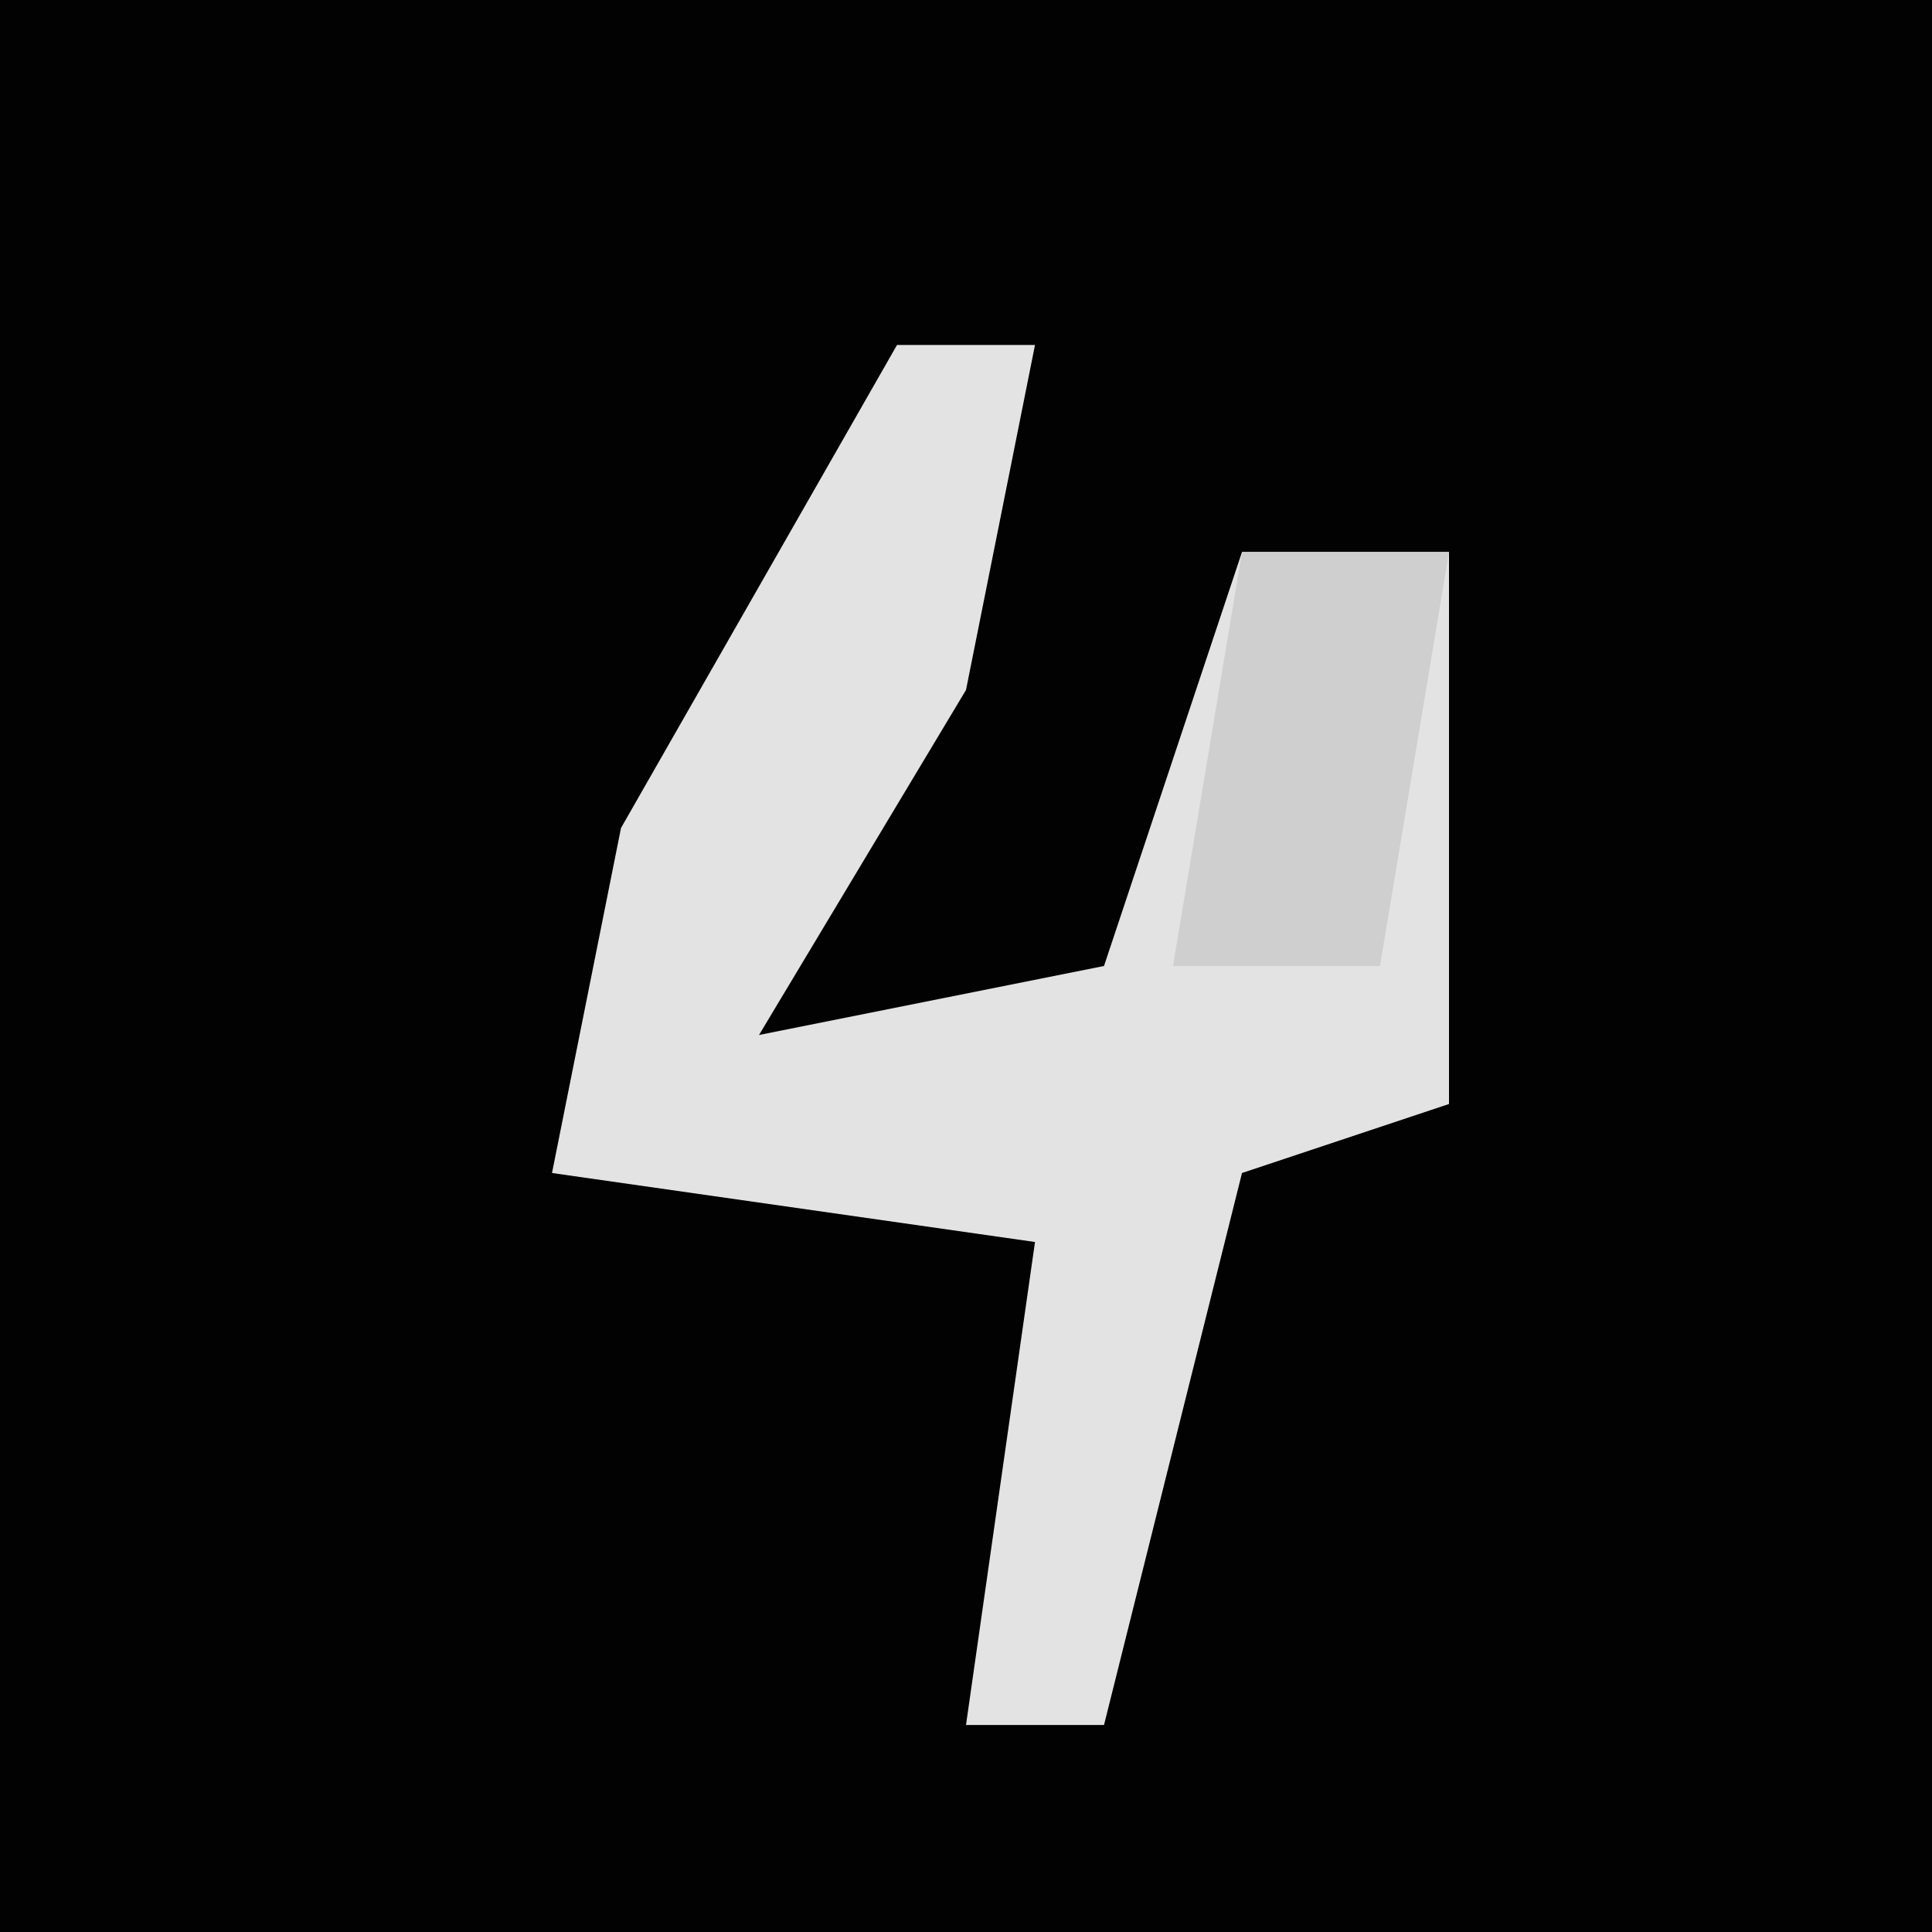 <?xml version="1.0" encoding="UTF-8"?>
<svg version="1.1" xmlns="http://www.w3.org/2000/svg" width="28" height="28">
<path d="M0,0 L28,0 L28,28 L0,28 Z " fill="#020202" transform="translate(0,0)"/>
<path d="M0,0 L2,0 L1,5 L-2,10 L3,9 L5,3 L8,3 L8,11 L5,12 L3,20 L1,20 L2,13 L-5,12 L-4,7 Z " fill="#E3E3E3" transform="translate(13,5)"/>
<path d="M0,0 L3,0 L2,6 L-1,6 Z " fill="#CFCFCF" transform="translate(18,8)"/>
</svg>
